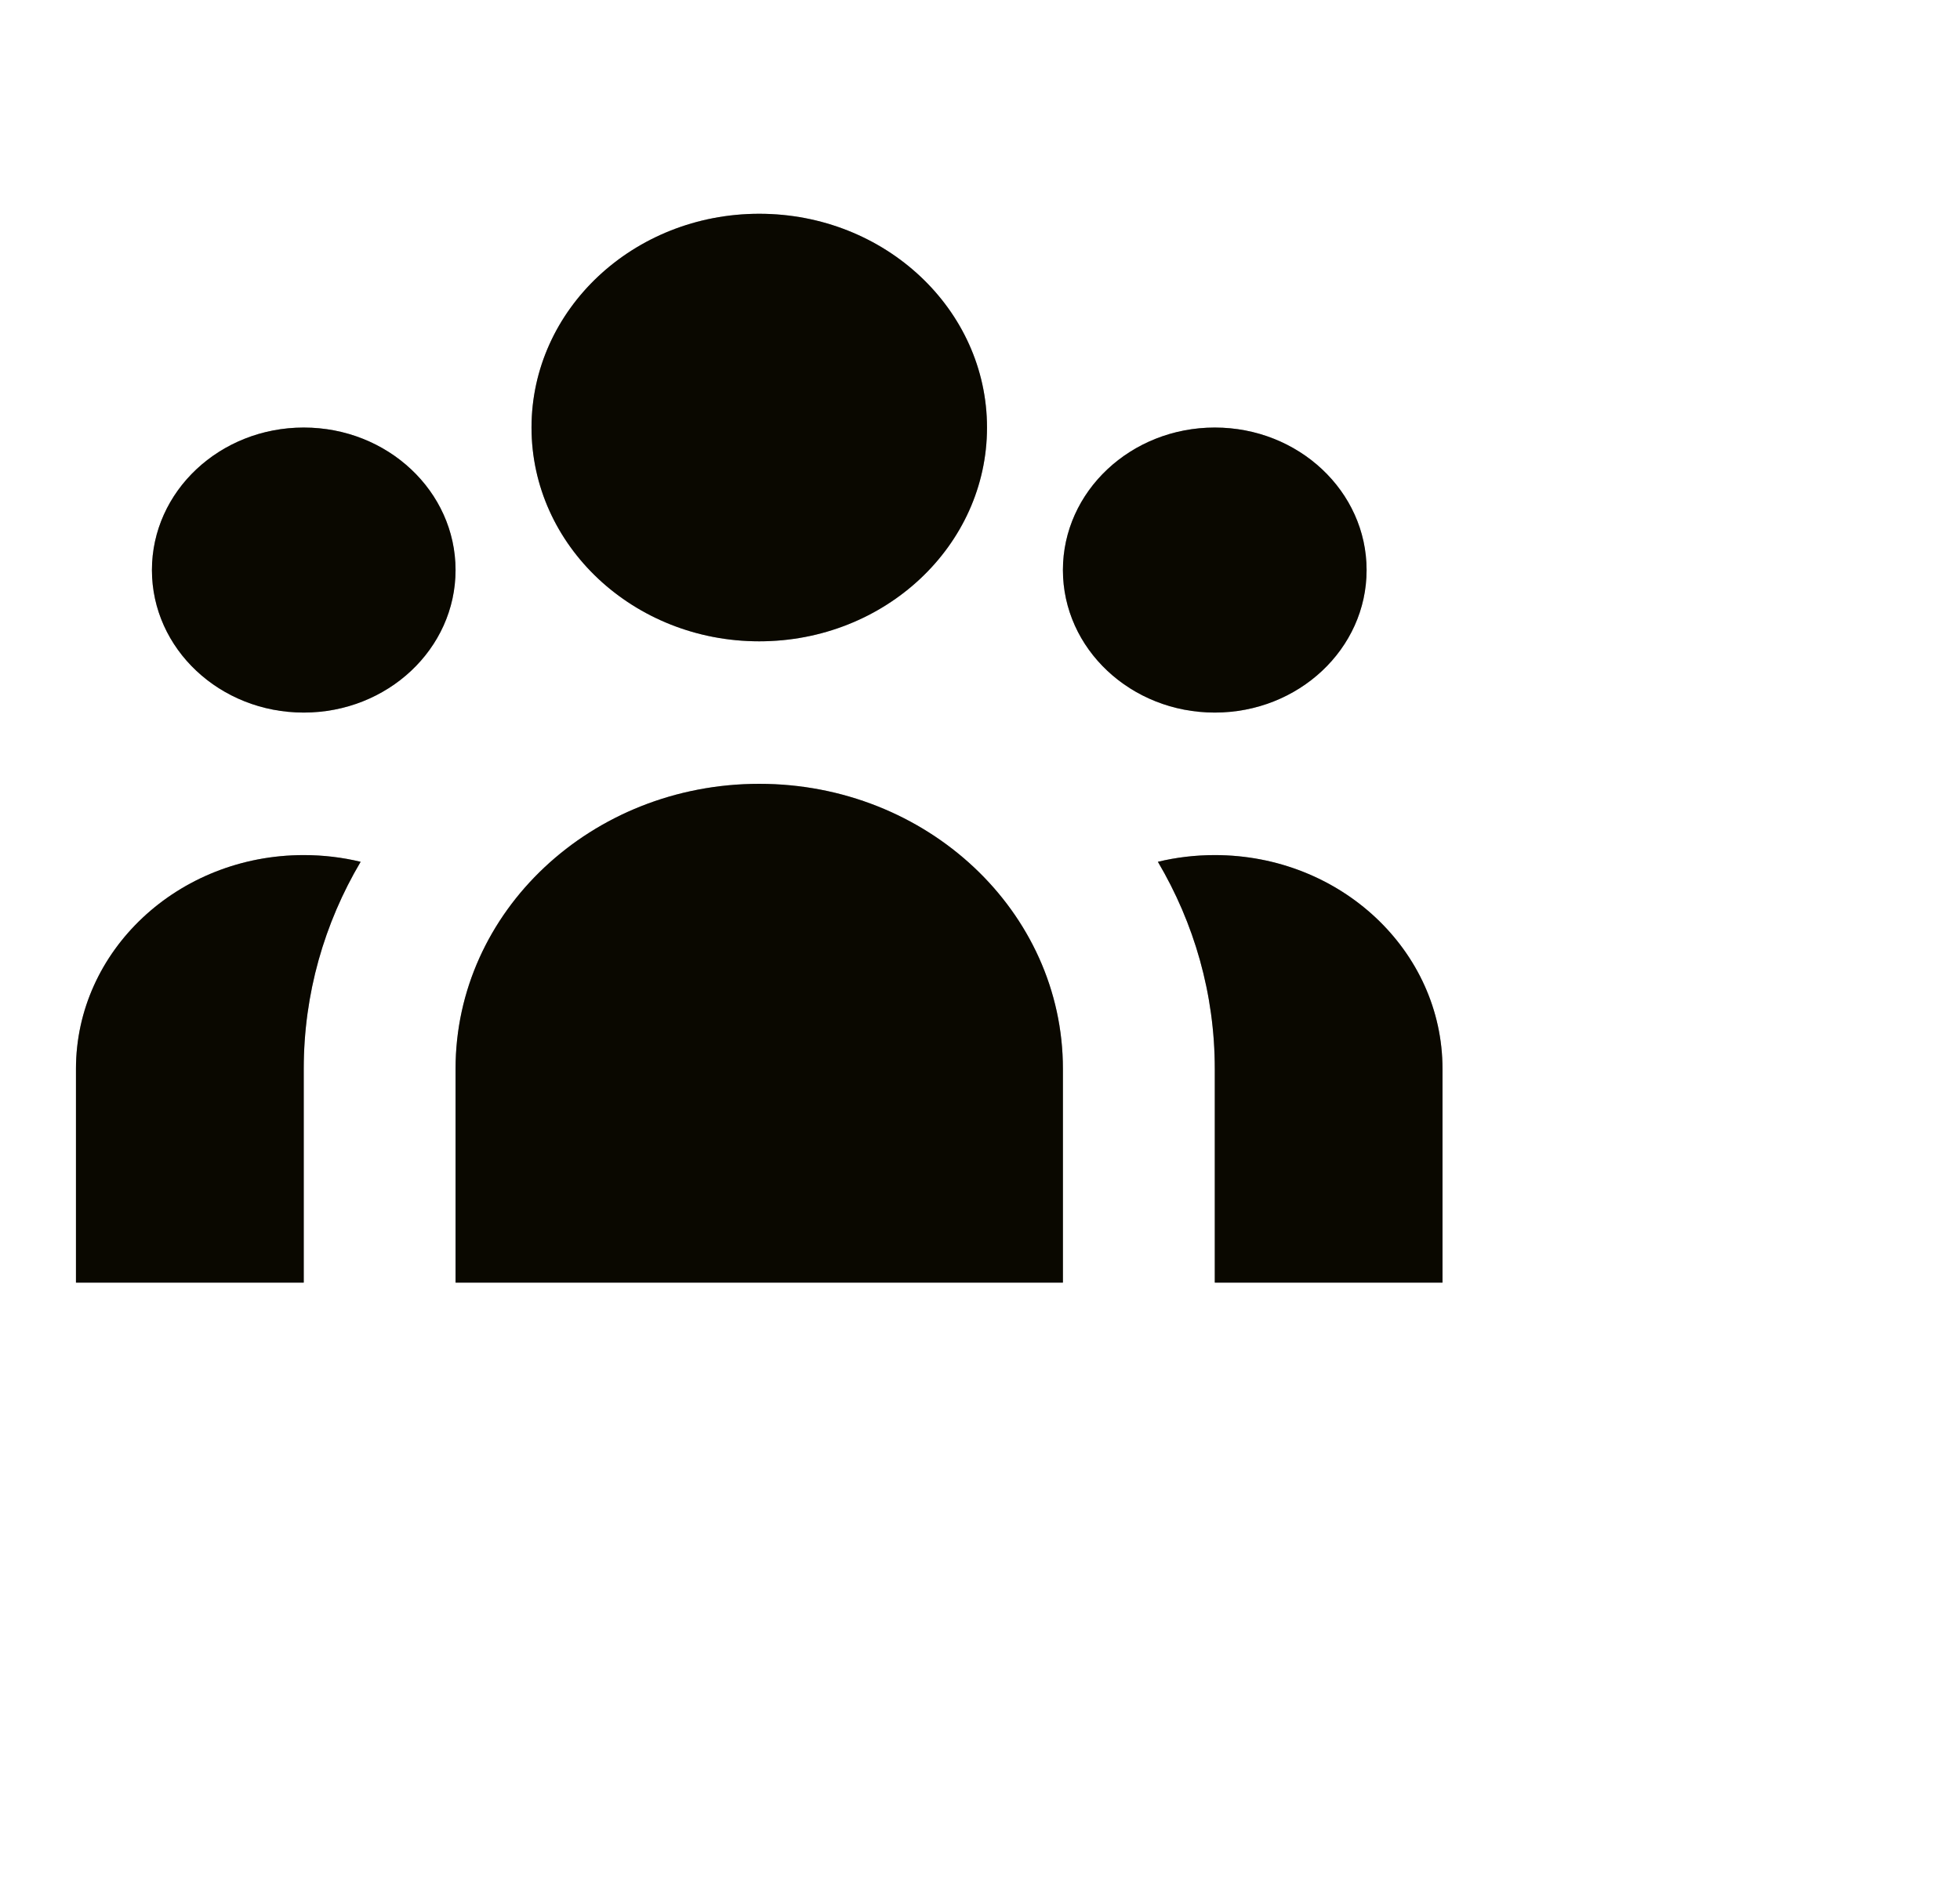 <svg width="33" height="32" viewBox="0 0 33 32" fill="none" xmlns="http://www.w3.org/2000/svg">
<path d="M16.618 7.2C16.618 9.188 14.901 10.8 12.783 10.8C10.665 10.8 8.949 9.188 8.949 7.2C8.949 5.212 10.665 3.6 12.783 3.6C14.901 3.6 16.618 5.212 16.618 7.2Z" fill="#0F0D00"/>
<path d="M16.618 7.2C16.618 9.188 14.901 10.8 12.783 10.8C10.665 10.8 8.949 9.188 8.949 7.2C8.949 5.212 10.665 3.6 12.783 3.6C14.901 3.6 16.618 5.212 16.618 7.2Z" fill="black" fill-opacity="0.2"/>
<path d="M16.618 7.2C16.618 9.188 14.901 10.8 12.783 10.8C10.665 10.8 8.949 9.188 8.949 7.2C8.949 5.212 10.665 3.6 12.783 3.6C14.901 3.6 16.618 5.212 16.618 7.2Z" fill="black" fill-opacity="0.2"/>
<path d="M23.009 9.6C23.009 10.926 21.864 12 20.453 12C19.041 12 17.896 10.926 17.896 9.6C17.896 8.275 19.041 7.2 20.453 7.2C21.864 7.2 23.009 8.275 23.009 9.6Z" fill="#0F0D00"/>
<path d="M23.009 9.6C23.009 10.926 21.864 12 20.453 12C19.041 12 17.896 10.926 17.896 9.6C17.896 8.275 19.041 7.2 20.453 7.2C21.864 7.2 23.009 8.275 23.009 9.6Z" fill="black" fill-opacity="0.2"/>
<path d="M23.009 9.6C23.009 10.926 21.864 12 20.453 12C19.041 12 17.896 10.926 17.896 9.6C17.896 8.275 19.041 7.2 20.453 7.2C21.864 7.2 23.009 8.275 23.009 9.6Z" fill="black" fill-opacity="0.2"/>
<path d="M17.896 18C17.896 15.349 15.607 13.2 12.783 13.2C9.959 13.2 7.67 15.349 7.67 18V21.6H17.896V18Z" fill="#0F0D00"/>
<path d="M17.896 18C17.896 15.349 15.607 13.2 12.783 13.2C9.959 13.2 7.67 15.349 7.67 18V21.6H17.896V18Z" fill="black" fill-opacity="0.2"/>
<path d="M17.896 18C17.896 15.349 15.607 13.2 12.783 13.2C9.959 13.2 7.67 15.349 7.67 18V21.6H17.896V18Z" fill="black" fill-opacity="0.2"/>
<path d="M7.67 9.6C7.67 10.926 6.526 12 5.114 12C3.702 12 2.558 10.926 2.558 9.6C2.558 8.275 3.702 7.2 5.114 7.2C6.526 7.2 7.67 8.275 7.67 9.6Z" fill="#0F0D00"/>
<path d="M7.67 9.6C7.67 10.926 6.526 12 5.114 12C3.702 12 2.558 10.926 2.558 9.6C2.558 8.275 3.702 7.2 5.114 7.2C6.526 7.2 7.67 8.275 7.67 9.6Z" fill="black" fill-opacity="0.2"/>
<path d="M7.67 9.6C7.67 10.926 6.526 12 5.114 12C3.702 12 2.558 10.926 2.558 9.6C2.558 8.275 3.702 7.2 5.114 7.2C6.526 7.2 7.67 8.275 7.67 9.6Z" fill="black" fill-opacity="0.2"/>
<path d="M20.453 21.6V18C20.453 16.735 20.105 15.546 19.495 14.513C19.801 14.439 20.122 14.4 20.453 14.4C22.57 14.4 24.287 16.012 24.287 18V21.6H20.453Z" fill="#0F0D00"/>
<path d="M20.453 21.6V18C20.453 16.735 20.105 15.546 19.495 14.513C19.801 14.439 20.122 14.4 20.453 14.4C22.57 14.4 24.287 16.012 24.287 18V21.6H20.453Z" fill="black" fill-opacity="0.2"/>
<path d="M20.453 21.6V18C20.453 16.735 20.105 15.546 19.495 14.513C19.801 14.439 20.122 14.4 20.453 14.4C22.57 14.4 24.287 16.012 24.287 18V21.6H20.453Z" fill="black" fill-opacity="0.2"/>
<path d="M6.072 14.513C5.461 15.546 5.114 16.735 5.114 18V21.6H1.279V18C1.279 16.012 2.996 14.4 5.114 14.4C5.445 14.4 5.766 14.439 6.072 14.513Z" fill="#0F0D00"/>
<path d="M6.072 14.513C5.461 15.546 5.114 16.735 5.114 18V21.6H1.279V18C1.279 16.012 2.996 14.4 5.114 14.4C5.445 14.4 5.766 14.439 6.072 14.513Z" fill="black" fill-opacity="0.2"/>
<path d="M6.072 14.513C5.461 15.546 5.114 16.735 5.114 18V21.6H1.279V18C1.279 16.012 2.996 14.4 5.114 14.4C5.445 14.4 5.766 14.439 6.072 14.513Z" fill="black" fill-opacity="0.2"/>
</svg>
